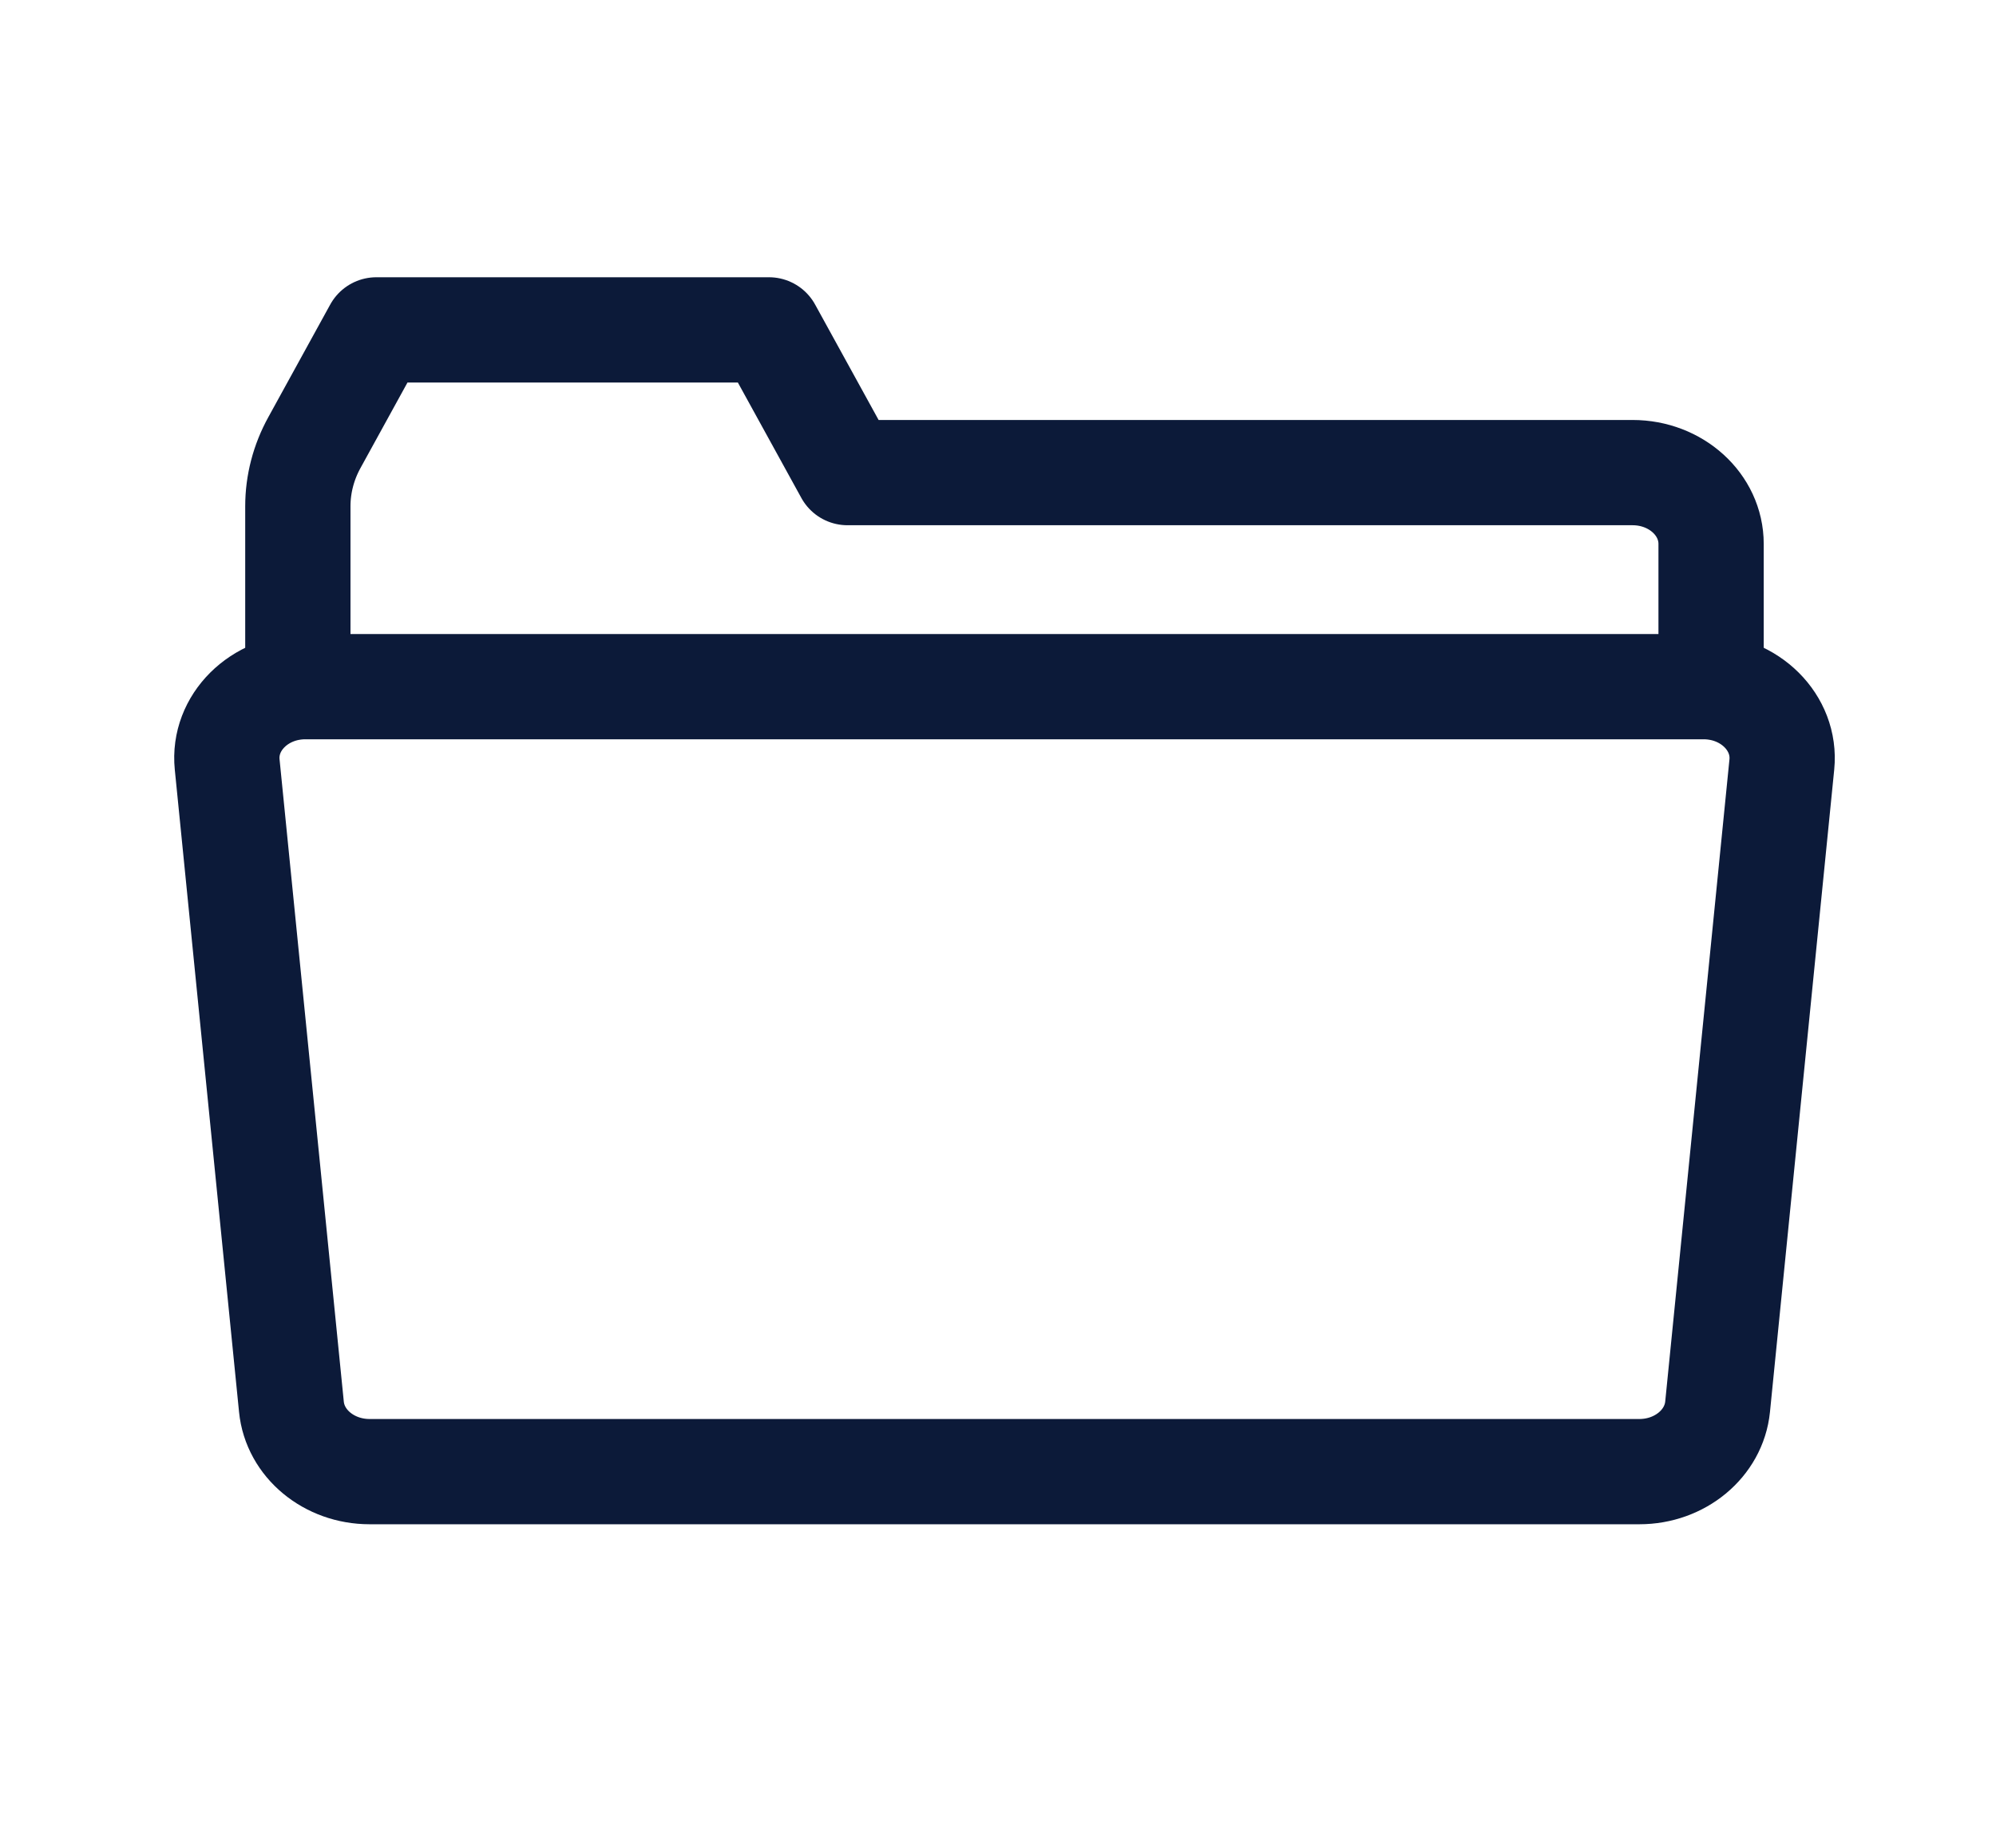 <svg width="27" height="25" viewBox="0 0 27 25" fill="none" xmlns="http://www.w3.org/2000/svg">
<path d="M23.146 9.29V7.359C23.146 6.826 22.671 6.394 22.084 6.394H11.464L10.402 4.463H5.091L4.254 5.986C4.106 6.254 4.029 6.55 4.029 6.85V9.29" stroke="#0C1A39" stroke-width="1.424" stroke-linecap="round" stroke-linejoin="round"/>
<path d="M4.999 19.91H22.176C22.725 19.91 23.184 19.53 23.234 19.032L24.103 10.343C24.159 9.778 23.669 9.29 23.045 9.29H4.13C3.506 9.29 3.016 9.778 3.073 10.343L3.942 19.032C3.991 19.53 4.45 19.91 4.999 19.91Z" stroke="#0C1A39" stroke-width="1.424" stroke-linecap="round" stroke-linejoin="round"/>
</svg>
